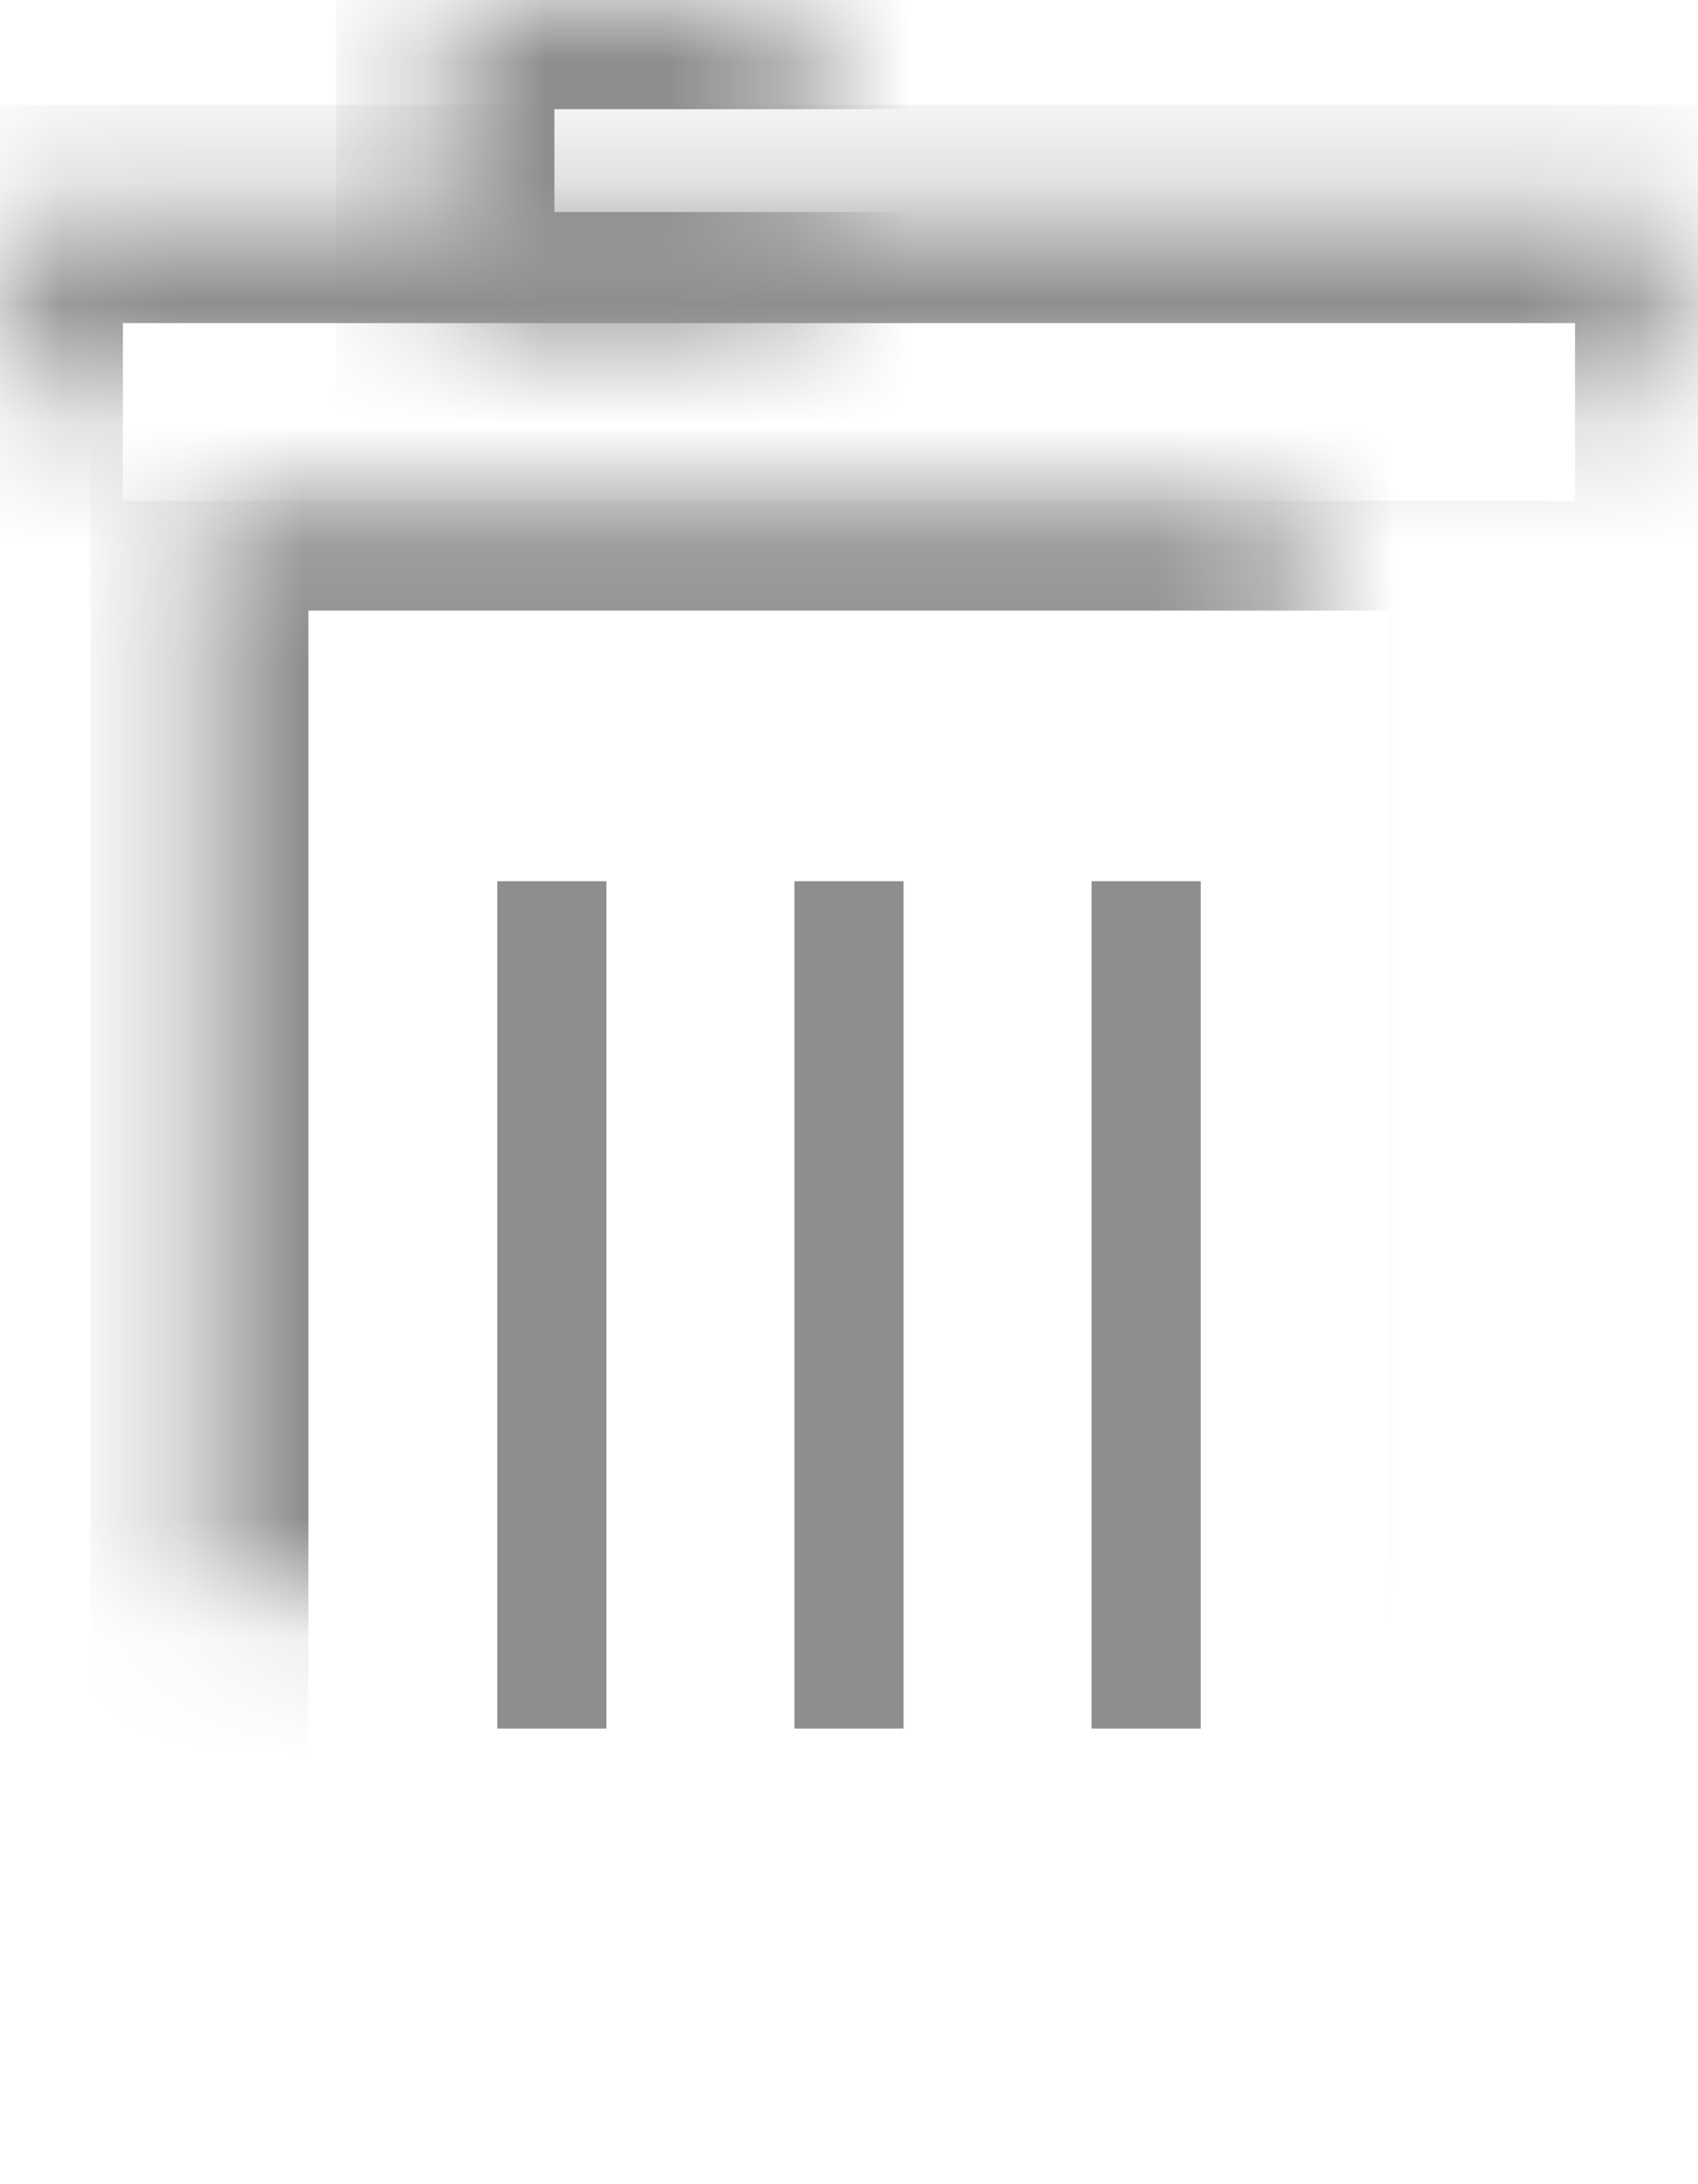 <?xml version="1.0" encoding="UTF-8" standalone="no"?>
<svg width="14px" height="18px" viewBox="0 0 14 18" version="1.1" xmlns="http://www.w3.org/2000/svg" xmlns:xlink="http://www.w3.org/1999/xlink">
    <!-- Generator: Sketch 41.2 (35397) - http://www.bohemiancoding.com/sketch -->
    <title>bin 8E8E8E</title>
    <desc>Created with Sketch.</desc>
    <defs>
        <rect id="path-1" x="3.671" y="0" width="6.658" height="2.647"></rect>
        <mask id="mask-2" maskContentUnits="userSpaceOnUse" maskUnits="objectBoundingBox" x="0" y="0" width="6.658" height="2.647" fill="white">
            <use xlink:href="#path-1"></use>
        </mask>
        <rect id="path-3" x="1.643" y="4.132" width="10.714" height="13.16"></rect>
        <mask id="mask-4" maskContentUnits="userSpaceOnUse" maskUnits="objectBoundingBox" x="0" y="0" width="10.714" height="13.16" fill="white">
            <use xlink:href="#path-3"></use>
        </mask>
        <rect id="path-5" x="0.113" y="1.763" width="13.773" height="3.264"></rect>
        <mask id="mask-6" maskContentUnits="userSpaceOnUse" maskUnits="objectBoundingBox" x="0" y="0" width="13.773" height="3.264" fill="white">
            <use xlink:href="#path-5"></use>
        </mask>
    </defs>
    <g id="Page-1" stroke="none" stroke-width="1" fill="none" fill-rule="evenodd">
        <g id="bin-8E8E8E" stroke="#8E8E8E">
            <use id="Rectangle-3-Copy-2" mask="url(#mask-2)" stroke-width="1.8" xlink:href="#path-1"></use>
            <use id="Rectangle-3" mask="url(#mask-4)" stroke-width="1.8" xlink:href="#path-3"></use>
            <use id="Rectangle-3-Copy" mask="url(#mask-6)" stroke-width="1.8" xlink:href="#path-5"></use>
            <path d="M4.55,7.712 L4.55,13.795" id="Line" stroke-width="0.9" stroke-linecap="square"></path>
            <path d="M9.45,7.712 L9.45,13.795" id="Line-Copy-2" stroke-width="0.9" stroke-linecap="square"></path>
            <path d="M7,7.712 L7,13.795" id="Line-Copy" stroke-width="0.9" stroke-linecap="square"></path>
        </g>
    </g>
</svg>